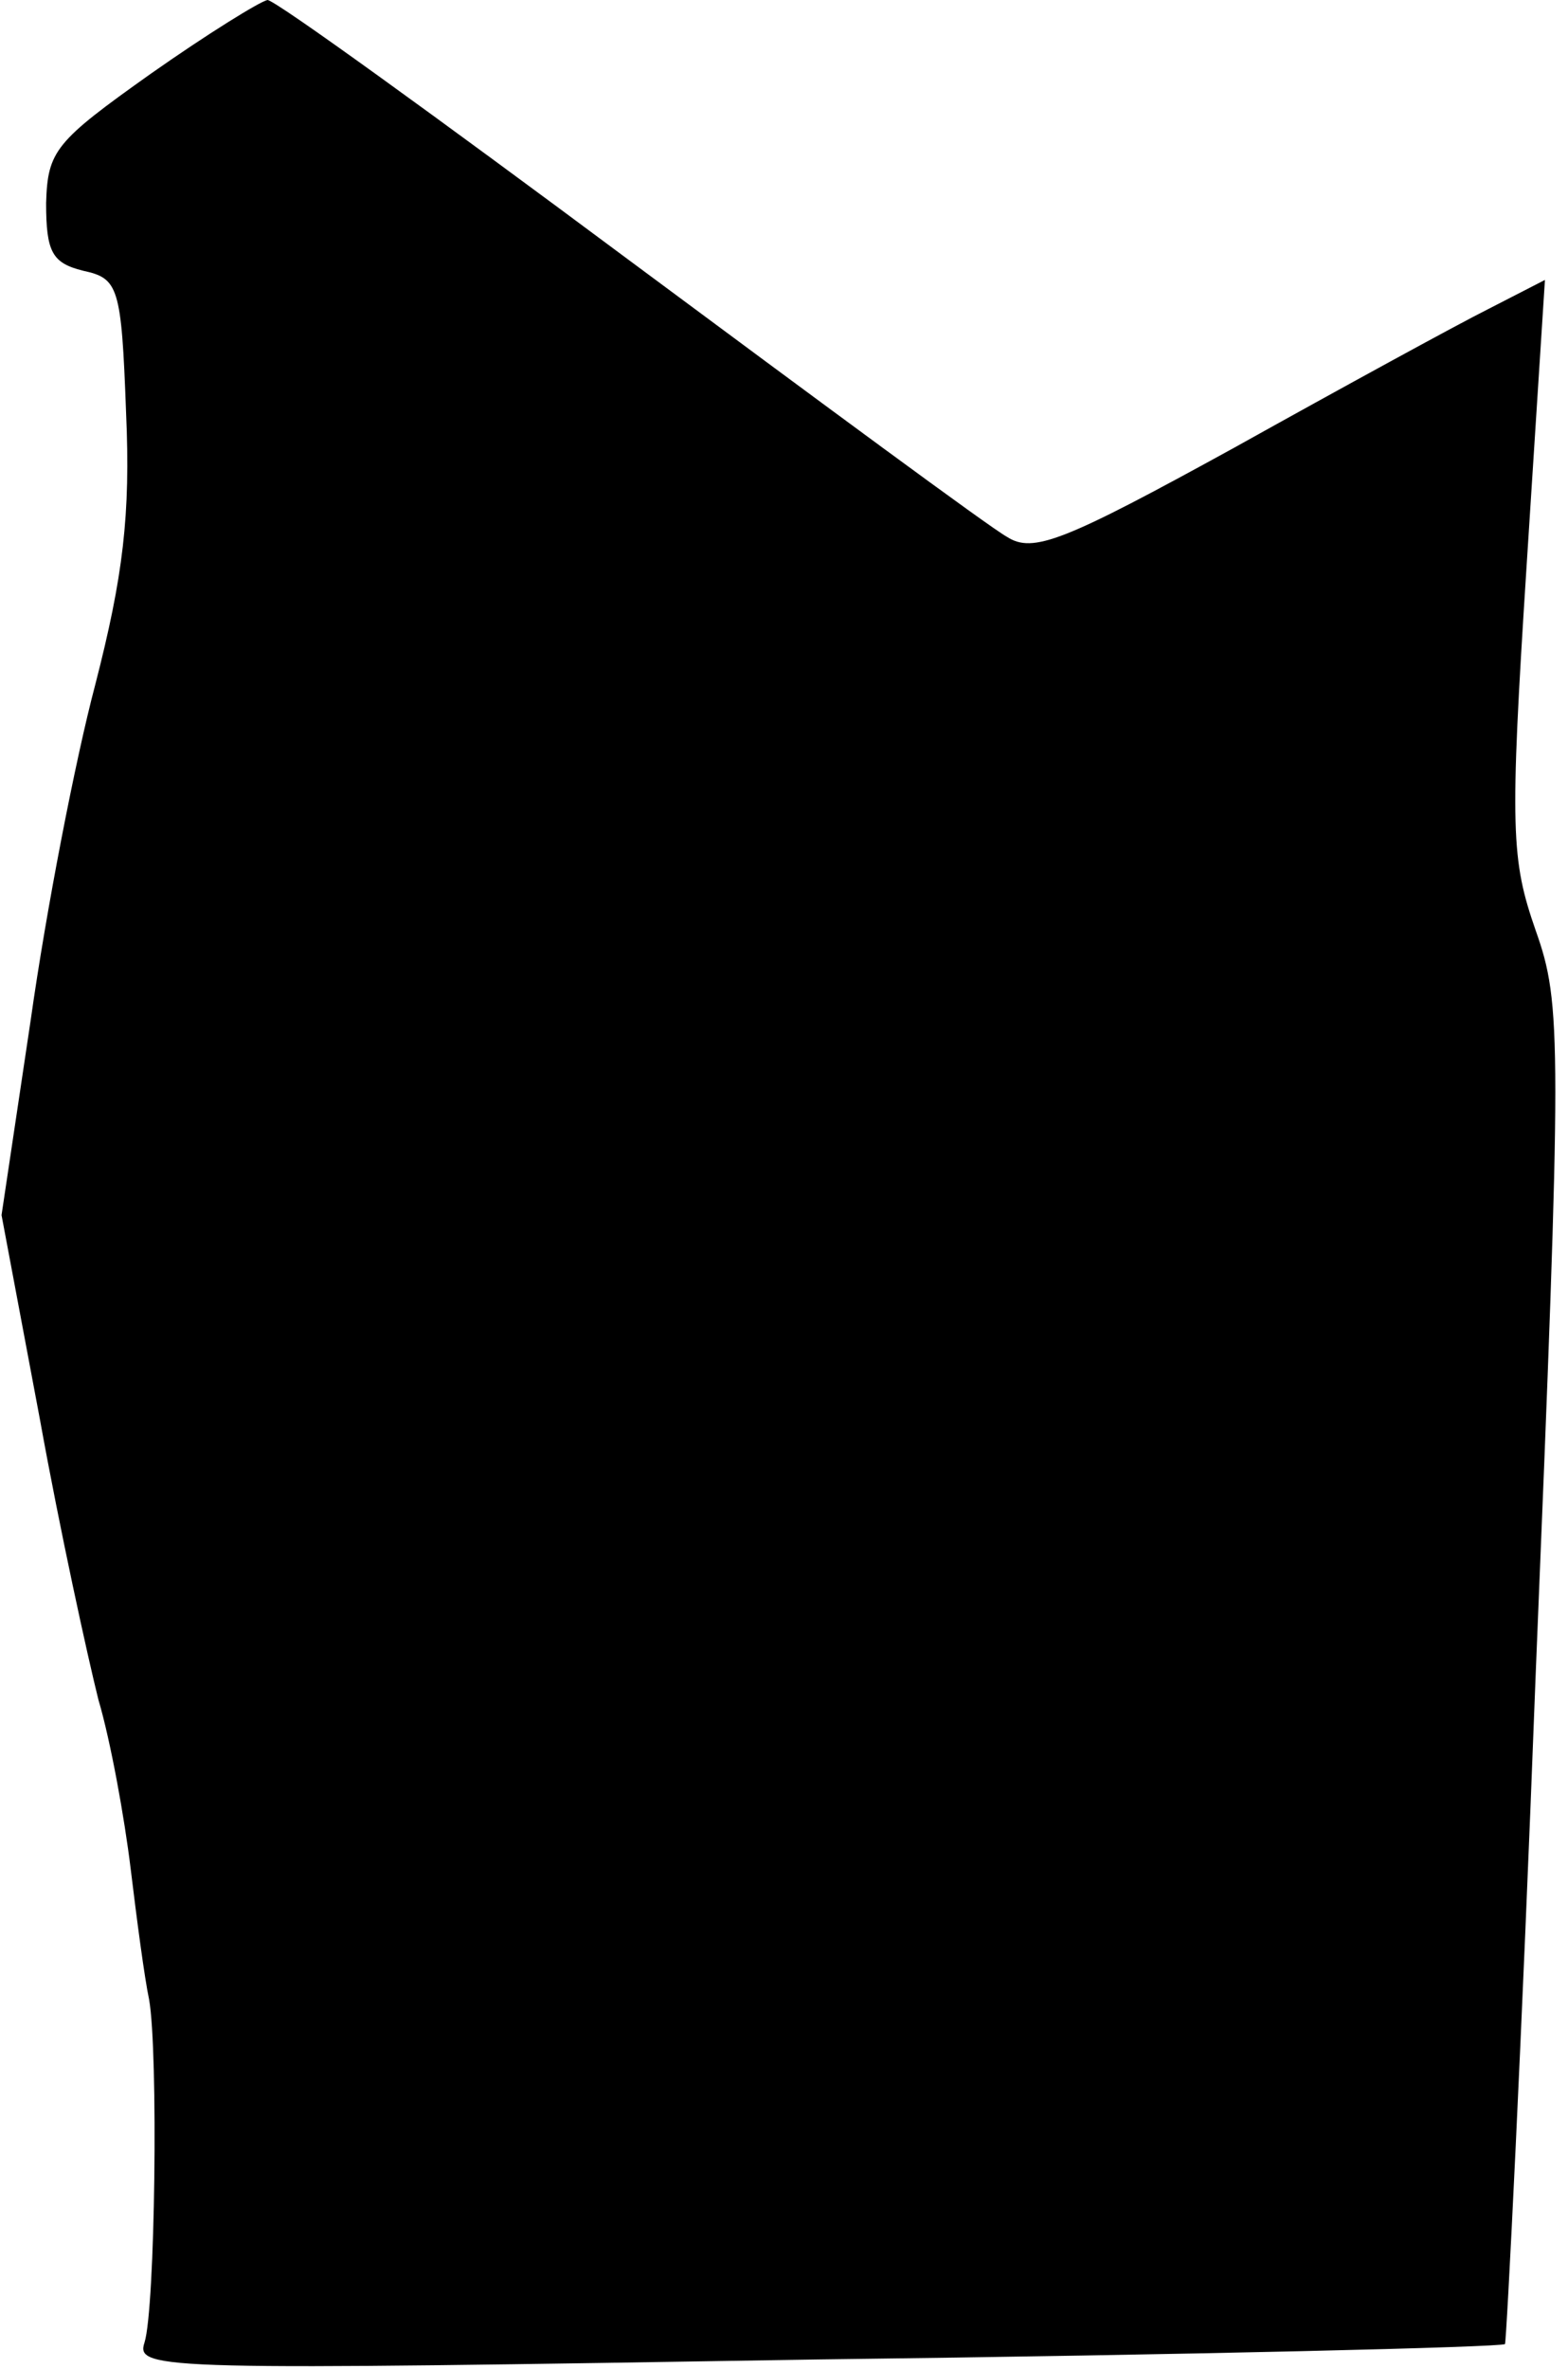 <?xml version="1.0" standalone="no"?>
<!DOCTYPE svg PUBLIC "-//W3C//DTD SVG 20010904//EN"
 "http://www.w3.org/TR/2001/REC-SVG-20010904/DTD/svg10.dtd">
<svg version="1.0" xmlns="http://www.w3.org/2000/svg"
 width="102pt" height="154pt" viewBox="0 0 102 154"
 preserveAspectRatio="xMidYMid meet">
<g transform="translate(0,154) scale(0.1,-0.1)"
fill="#000000" stroke="none">
<path fill="#000000" stroke="none" d="M98 1492 c-62 -44 -67 -50 -68 -84 0
-32 4 -39 24 -44 23 -5 25 -10 28 -92 3 -67 -2 -107 -20 -177 -13 -49 -32
-147 -42 -218 l-19 -127 25 -133 c13 -72 31 -154 38 -182 8 -27 17 -77 21
-110 4 -33 9 -71 12 -85 6 -34 4 -201 -3 -223 -6 -18 11 -18 438 -11 243 3
445 8 447 10 1 1 11 198 20 436 17 413 17 435 0 483 -16 46 -17 65 -6 236 l12
187 -37 -19 c-20 -10 -95 -51 -165 -90 -111 -61 -131 -69 -148 -58 -11 6 -122
88 -246 180 -125 93 -230 169 -235 169 -5 -1 -39 -22 -76 -48z"/>
</g>
</svg>
